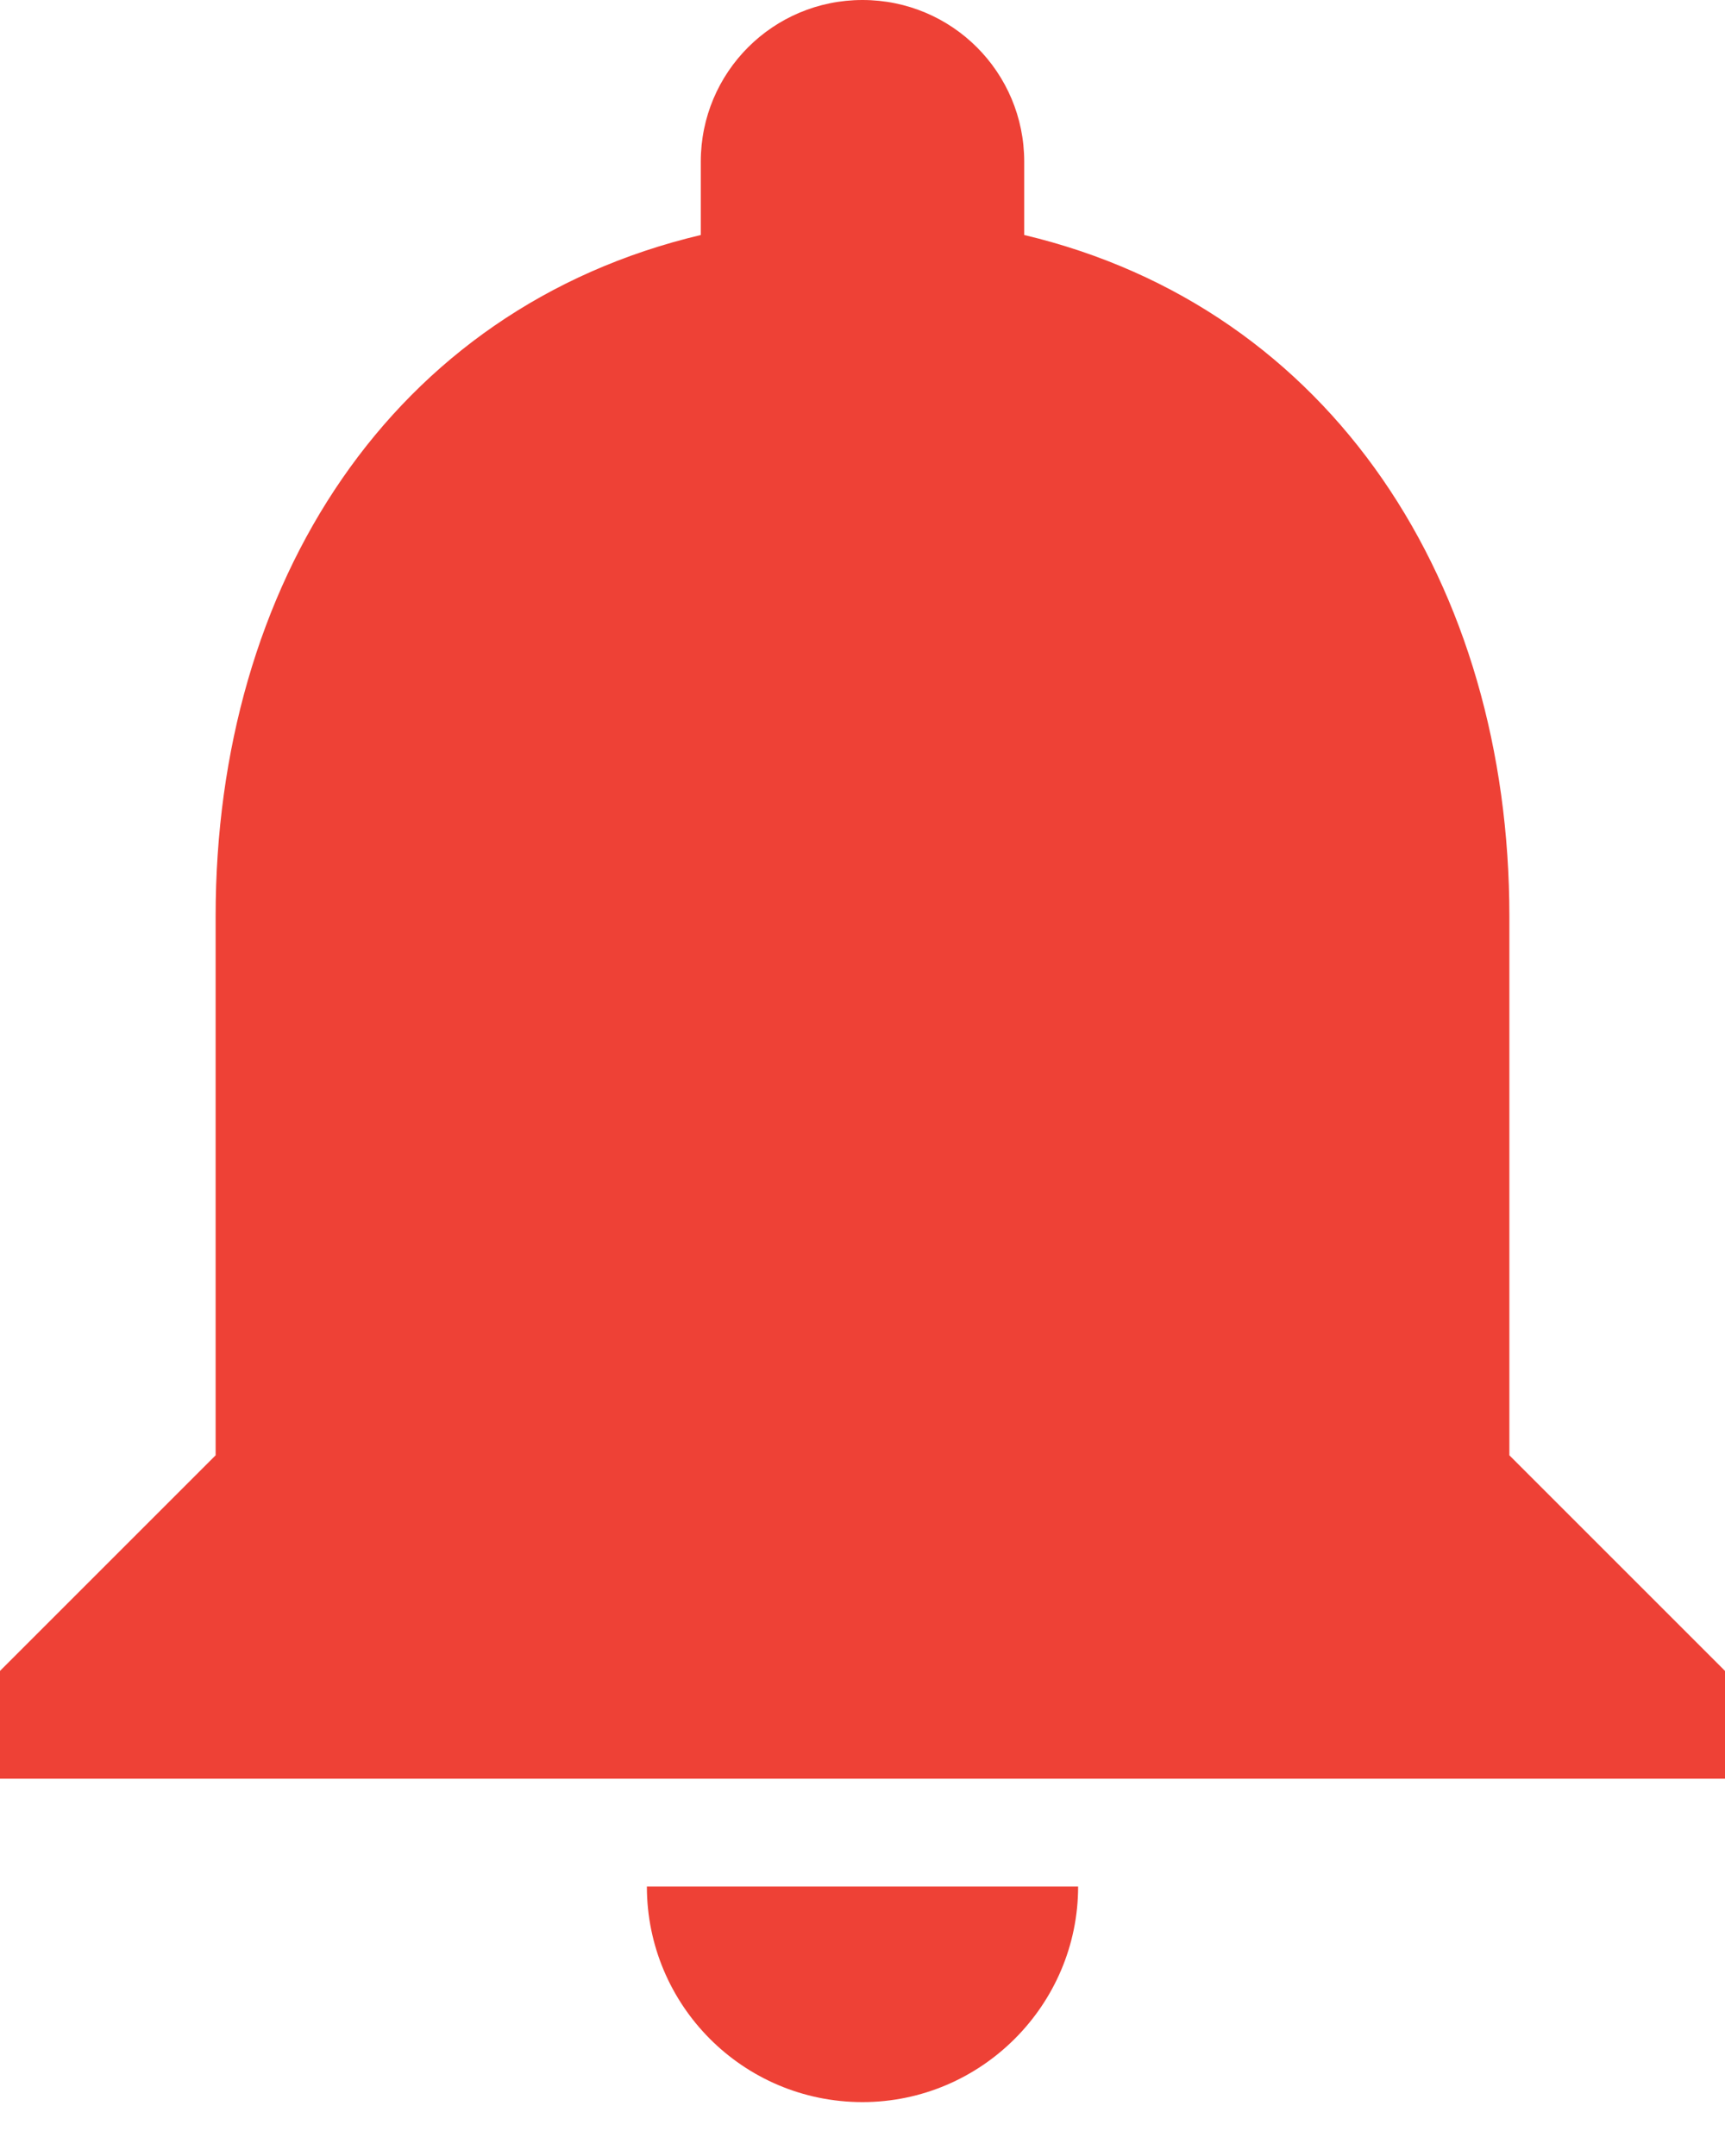 <?xml version="1.0" encoding="UTF-8"?>
<svg width="16px" height="20px" viewBox="0 0 16 20" version="1.1" xmlns="http://www.w3.org/2000/svg" xmlns:xlink="http://www.w3.org/1999/xlink">
    <!-- Generator: Sketch 51.2 (57519) - http://www.bohemiancoding.com/sketch -->
    <title>Notification icon Red</title>
    <desc>Created with Sketch.</desc>
    <defs></defs>
    <g id="Page-1" stroke="none" stroke-width="1" fill="none" fill-rule="evenodd">
        <g id="Notification-icon-Red" fill="#EE4136" fill-rule="nonzero">
            <path d="M8,19.5 C9.1,19.5 10,18.6 10,17.5 L6,17.5 C6,18.6 6.89,19.5 8,19.5 Z M14,13.5 L14,8.5 C14,5.43 12.36,2.86 9.5,2.18 L9.5,1.5 C9.5,0.67 8.83,0 8,0 C7.17,0 6.5,0.67 6.5,1.5 L6.5,2.18 C3.63,2.86 2,5.42 2,8.5 L2,13.5 L0,15.5 L0,16.5 L16,16.5 L16,15.5 L14,13.5 Z" id="Shape"></path>
        </g>
    </g>
</svg>